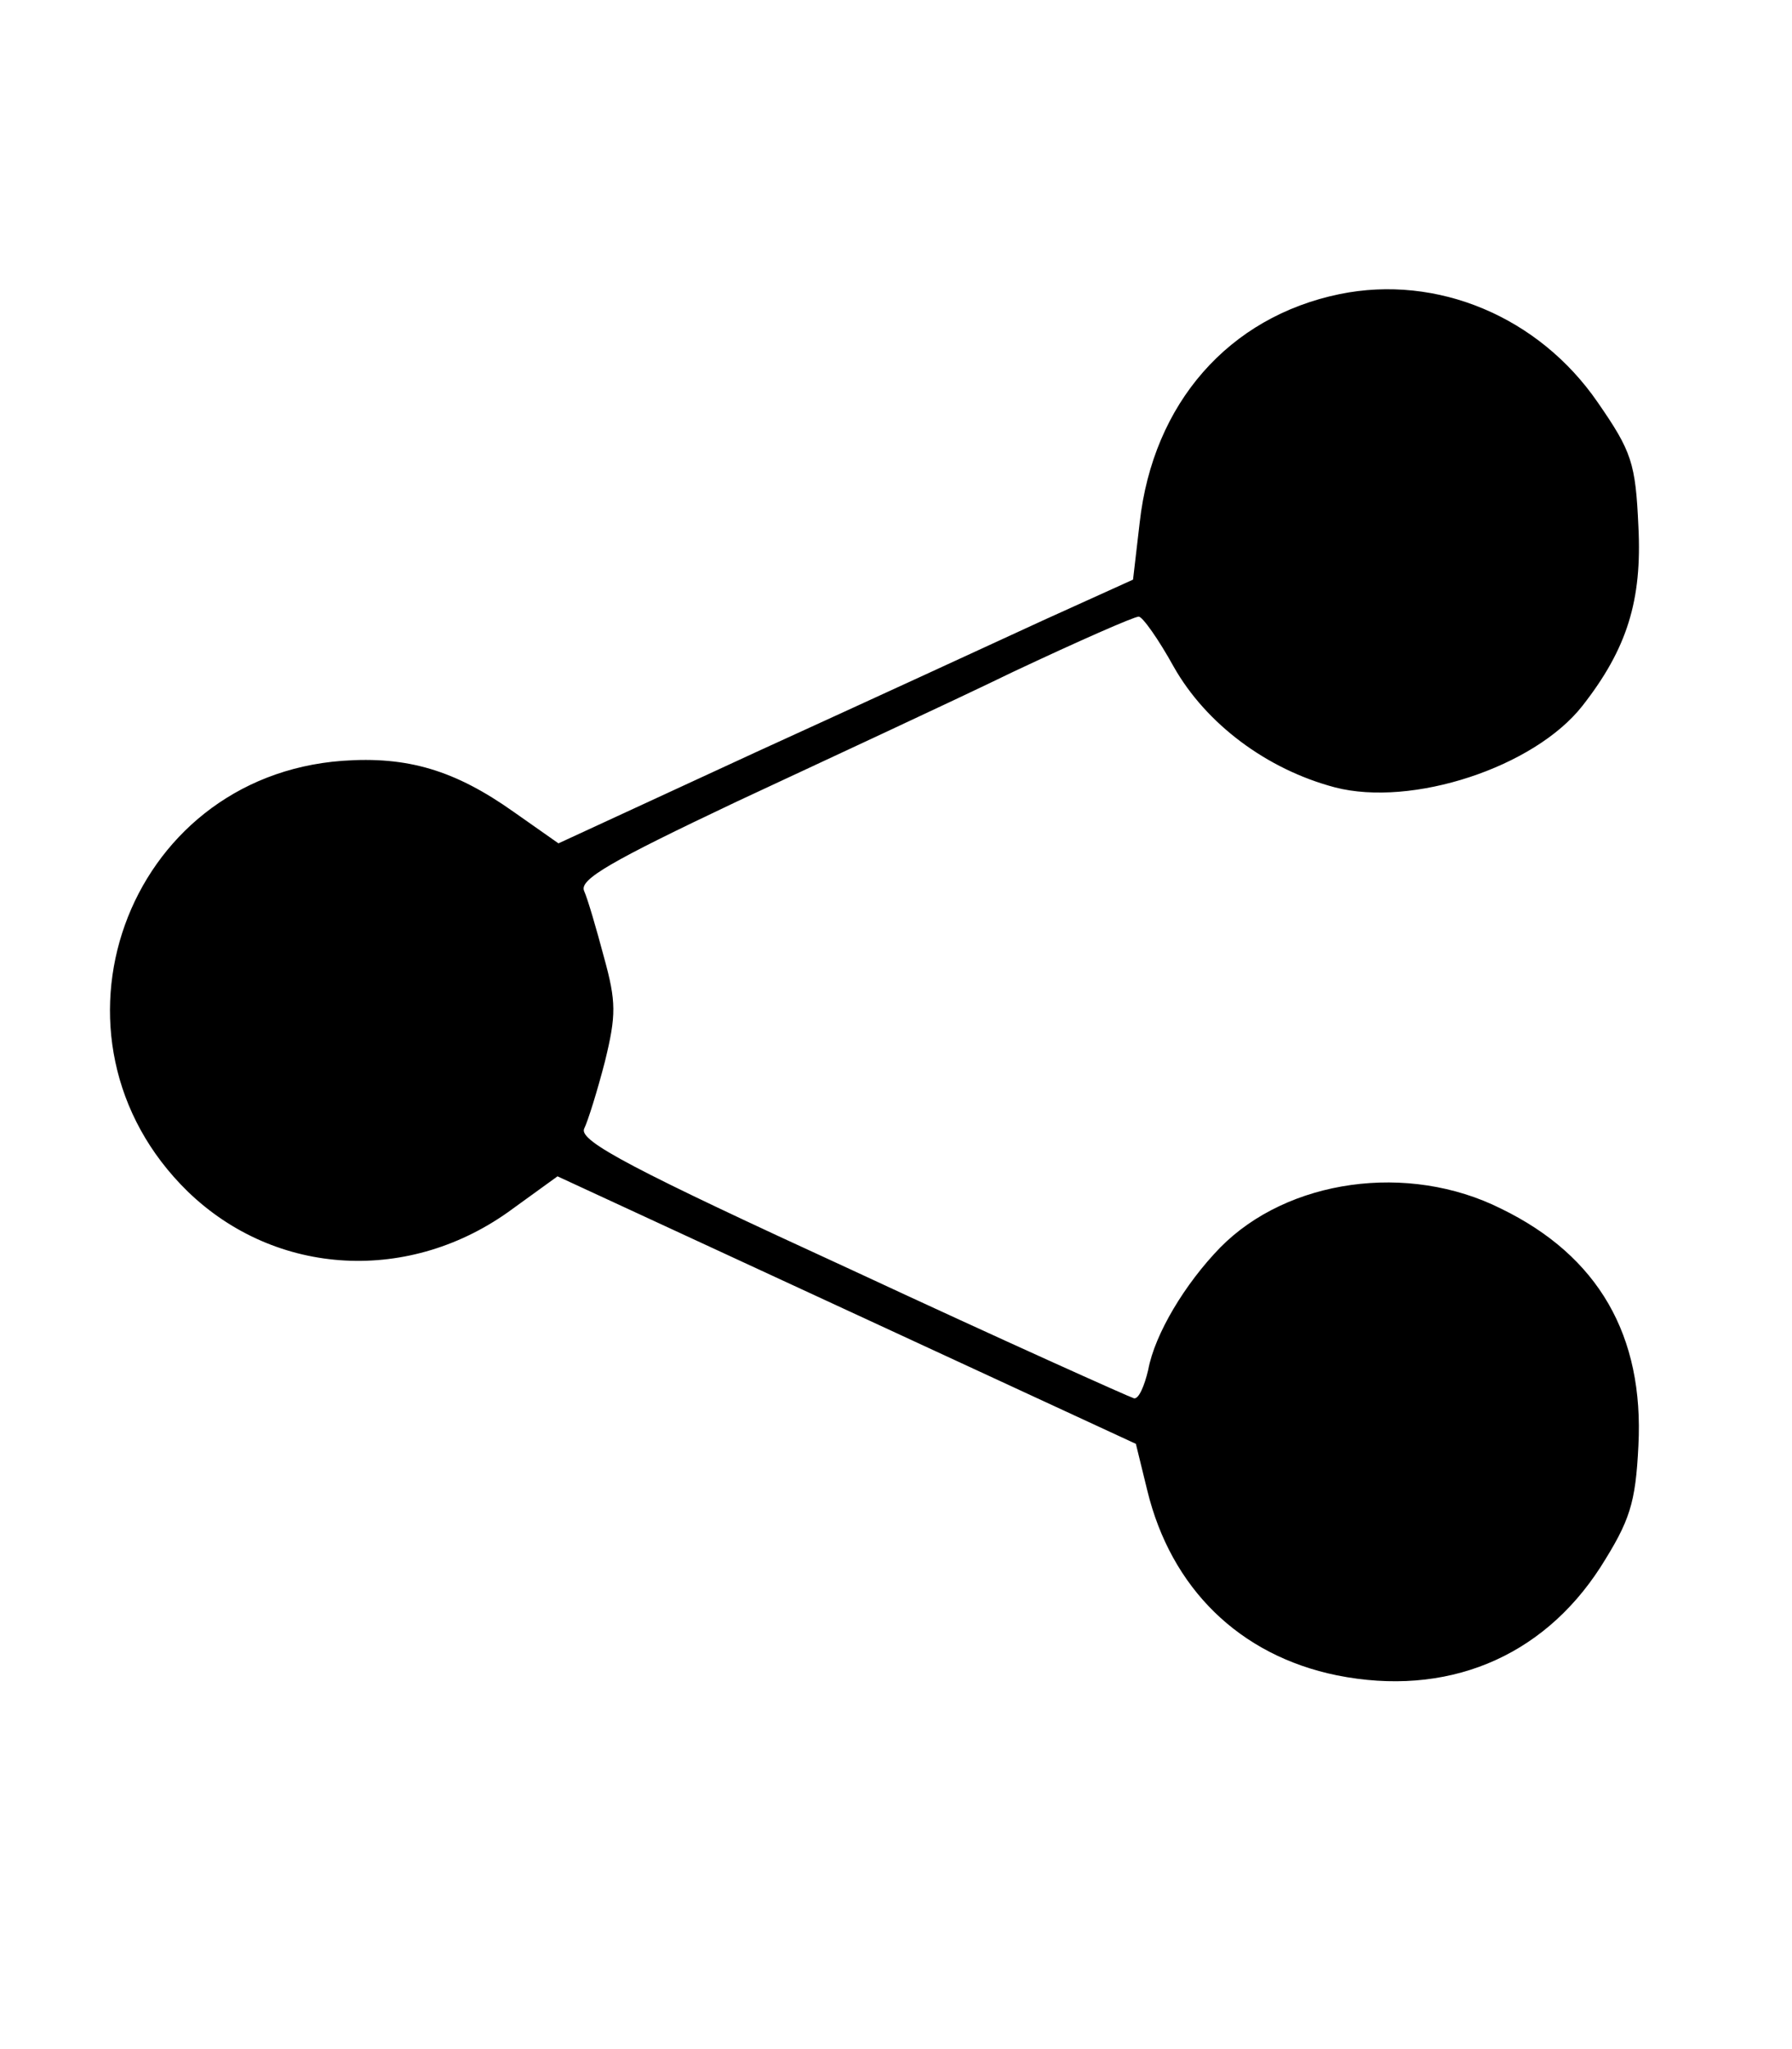 <?xml version="1.0" standalone="no"?>
<!DOCTYPE svg PUBLIC "-//W3C//DTD SVG 20010904//EN"
 "http://www.w3.org/TR/2001/REC-SVG-20010904/DTD/svg10.dtd">
<svg version="1.0" xmlns="http://www.w3.org/2000/svg"
 width="189pt" height="216pt" viewBox="0 0 189 216"
 preserveAspectRatio="xMidYMid meet">

<g transform="translate(0,216) scale(0.1,-0.1)"
fill="#000000" stroke="none">
<path d="M1413 1850 c-117 -24 -197 -115 -211 -241 l-7 -60 -95 -43 c-52 -24
-189 -87 -303 -139 l-208 -96 -47 33 c-62 44 -112 59 -181 54 -229 -17 -328
-293 -163 -454 93 -90 235 -98 343 -18 l47 34 305 -141 305 -141 12 -49 c25
-103 97 -174 200 -195 115 -23 216 18 278 114 31 49 37 67 40 128 6 116 -42
200 -145 250 -98 49 -225 31 -296 -41 -37 -38 -69 -91 -76 -129 -4 -17 -10
-31 -15 -30 -4 1 -138 61 -297 135 -231 106 -288 136 -283 149 4 8 14 40 22
71 12 49 12 63 -1 110 -8 30 -17 61 -21 70 -5 12 28 31 161 94 92 43 224 104
292 137 68 32 127 58 132 58 4 0 21 -24 37 -53 34 -60 98 -108 170 -127 81
-21 210 21 261 86 47 60 63 111 59 189 -3 67 -7 79 -43 131 -62 90 -169 135
-272 114z"/>
</g>
</svg>
